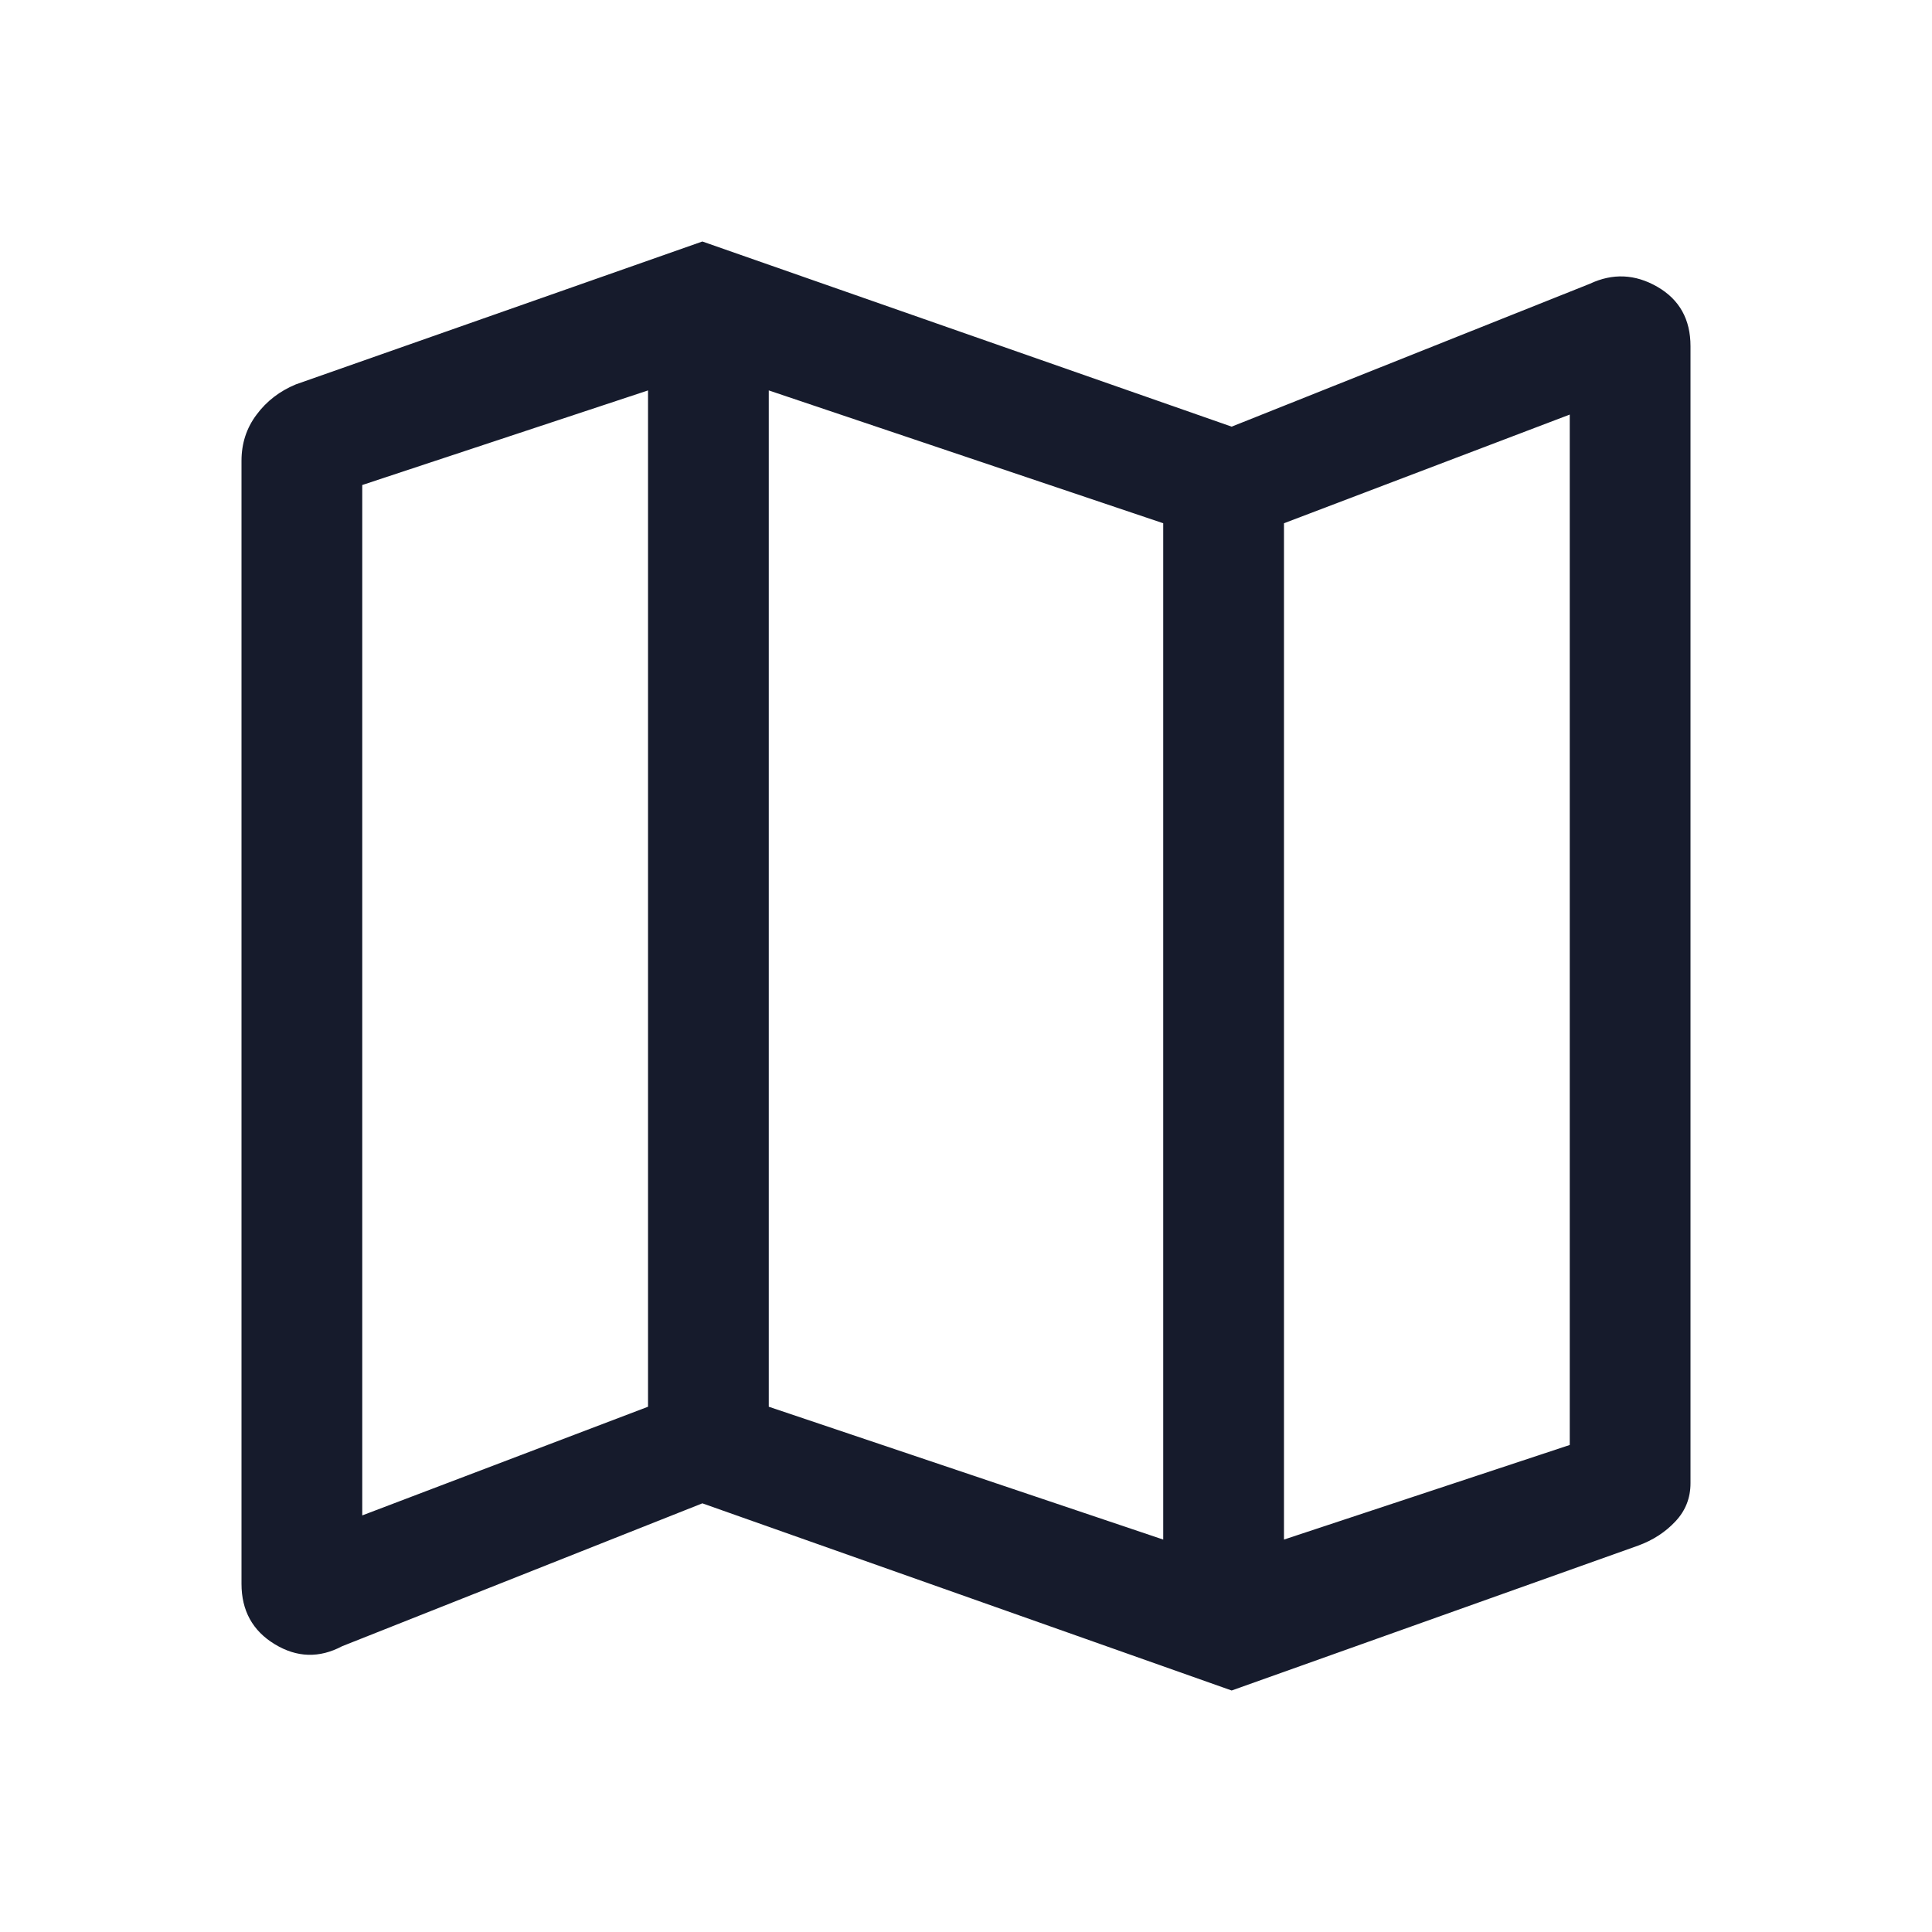 <svg width="24" height="24" viewBox="0 0 24 24" fill="none" xmlns="http://www.w3.org/2000/svg">
<path d="M15.3 21L8.725 18.675L4.25 20.45C3.967 20.6 3.688 20.592 3.413 20.425C3.138 20.258 3 20.008 3 19.675V5.725C3 5.508 3.062 5.317 3.188 5.15C3.312 4.983 3.475 4.858 3.675 4.775L8.725 3L15.3 5.3L19.75 3.525C20.033 3.392 20.312 3.404 20.587 3.562C20.863 3.721 21 3.967 21 4.3V18.425C21 18.608 20.938 18.767 20.812 18.9C20.688 19.033 20.533 19.133 20.35 19.2L15.3 21ZM14.45 19.125V6.5L9.55 4.85V17.475L14.45 19.125ZM15.95 19.125L19.5 17.95V5.15L15.95 6.5V19.125ZM4.5 18.825L8.05 17.475V4.85L4.5 6.025V18.825ZM15.95 6.5V19.125V6.5ZM8.05 4.85V17.475V4.85Z" fill="#161B2C"/>
</svg>

